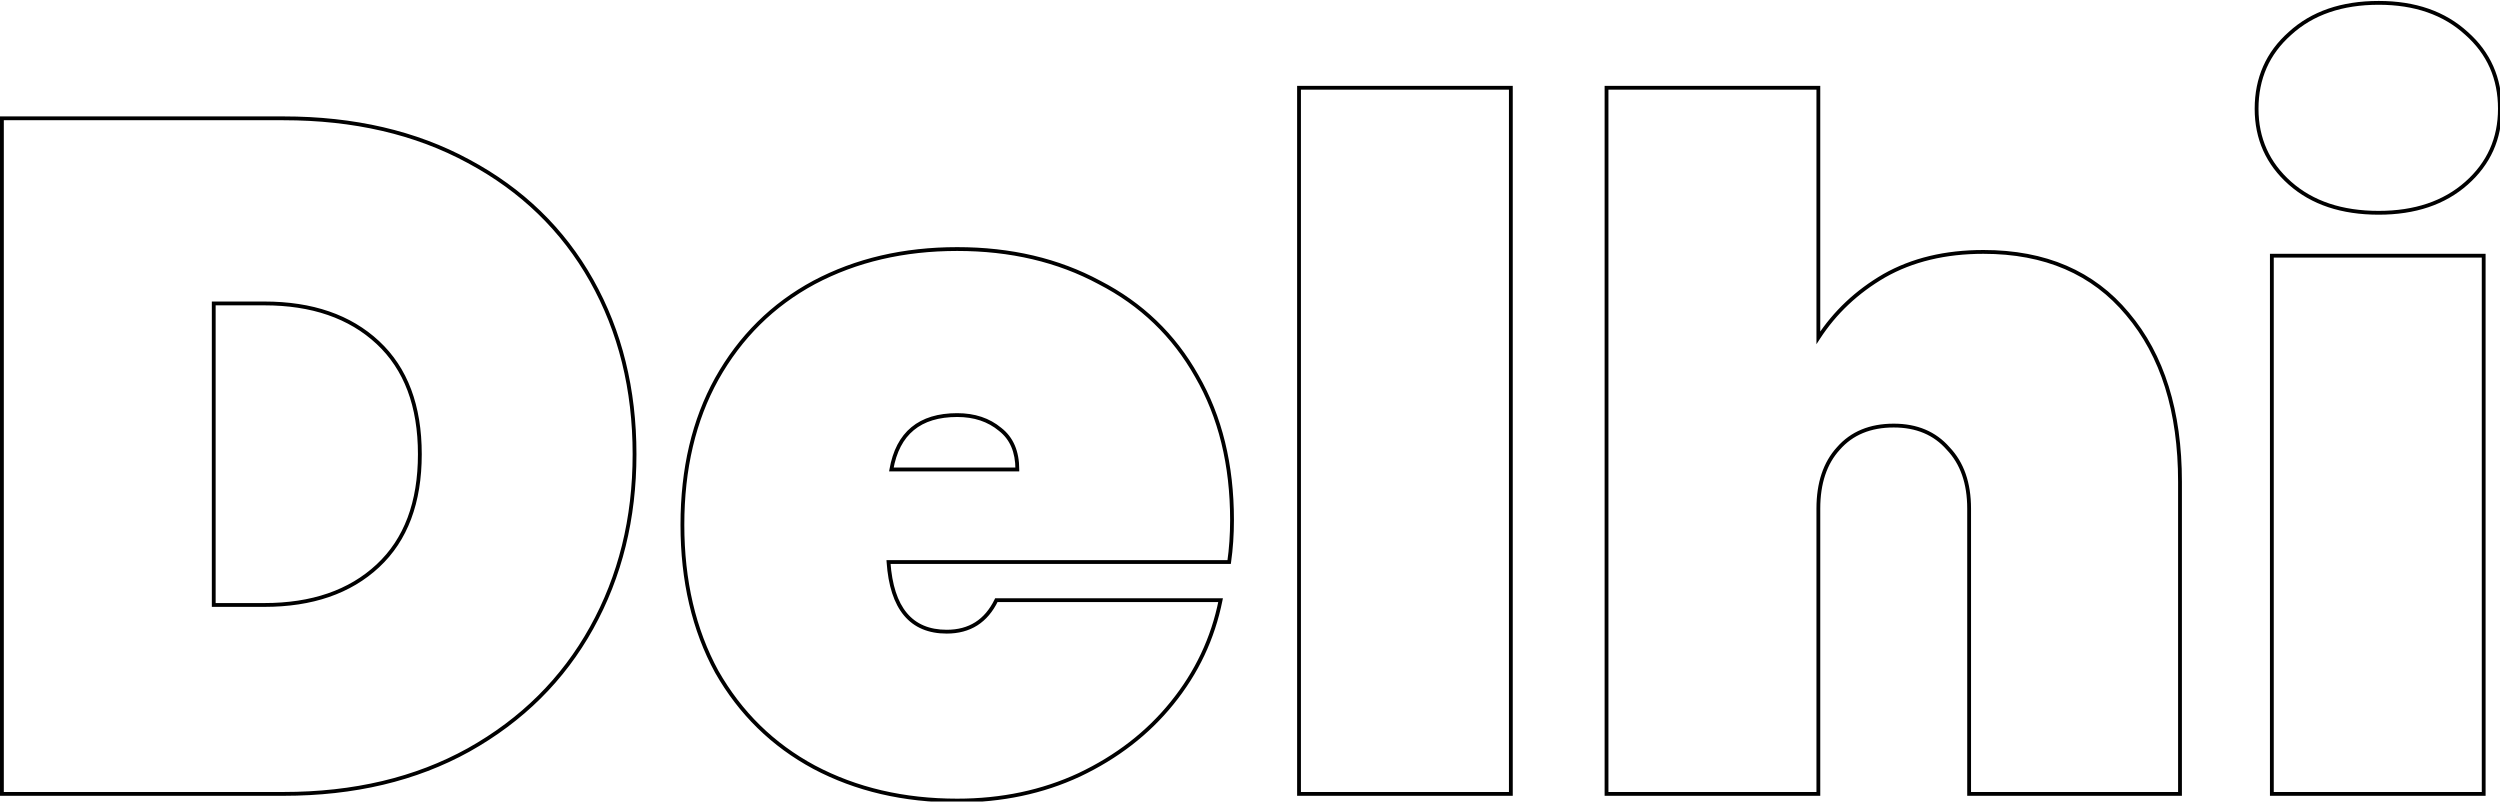 <svg width="655" height="210" viewBox="0 0 655 210" fill="none" xmlns="http://www.w3.org/2000/svg">
<path d="M122.75 42.25L122.512 42.69L122.514 42.691L122.75 42.25ZM155 73.5L155.436 73.255L155.436 73.255L155 73.5ZM155 164.5L155.437 164.743L155.437 164.743L155 164.5ZM122.75 196.5L122.992 196.937L122.994 196.936L122.75 196.5ZM0.5 208H1.86265e-07V208.5H0.5V208ZM0.5 31V30.5H1.86265e-07V31H0.5ZM99 148.25L99.341 148.616L99.341 148.616L99 148.25ZM99 89.75L99.341 89.384L99.341 89.384L99 89.75ZM56 79.5V79H55.5V79.5H56ZM56 158.5H55.5V159H56V158.5ZM74.25 31.5C92.681 31.5 108.763 35.236 122.512 42.69L122.988 41.81C109.07 34.264 92.819 30.5 74.25 30.5V31.5ZM122.514 42.691C136.433 50.148 147.113 60.498 154.564 73.745L155.436 73.255C147.887 59.835 137.067 49.352 122.986 41.809L122.514 42.691ZM154.564 73.745C162.018 86.996 165.75 102.076 165.75 119H166.75C166.75 101.924 162.982 86.671 155.436 73.255L154.564 73.745ZM165.75 119C165.75 135.756 162.018 150.838 154.563 164.257L155.437 164.743C162.982 151.162 166.75 135.91 166.75 119H165.75ZM154.563 164.257C147.11 177.673 136.428 188.274 122.506 196.064L122.994 196.936C137.072 189.06 147.89 178.327 155.437 164.743L154.563 164.257ZM122.508 196.063C108.76 203.682 92.68 207.5 74.25 207.5V208.5C92.82 208.5 109.073 204.652 122.992 196.937L122.508 196.063ZM74.25 207.5H0.5V208.5H74.25V207.5ZM1 208V31H1.86265e-07V208H1ZM0.5 31.5H74.25V30.5H0.5V31.5ZM69.25 159C81.844 159 91.894 155.555 99.341 148.616L98.659 147.884C91.44 154.611 81.656 158 69.25 158V159ZM99.341 148.616C106.801 141.664 110.5 131.766 110.5 119H109.5C109.5 131.567 105.866 141.169 98.659 147.884L99.341 148.616ZM110.5 119C110.5 106.234 106.801 96.336 99.341 89.384L98.659 90.116C105.866 96.831 109.5 106.433 109.5 119H110.5ZM99.341 89.384C91.894 82.445 81.844 79 69.25 79V80C81.656 80 91.44 83.389 98.659 90.116L99.341 89.384ZM69.25 79H56V80H69.25V79ZM55.5 79.5V158.5H56.5V79.5H55.5ZM56 159H69.25V158H56V159ZM322.041 147.25V147.75H322.475L322.536 147.321L322.041 147.25ZM232.791 147.25V146.75H232.256L232.292 147.284L232.791 147.25ZM261.041 157.25V156.75H260.728L260.591 157.032L261.041 157.25ZM319.791 157.25L320.281 157.348L320.401 156.75H319.791V157.25ZM307.041 184.25L306.653 183.935L306.652 183.936L307.041 184.25ZM282.791 203L283.002 203.453L283.005 203.452L282.791 203ZM213.291 201L213.054 201.44L213.057 201.442L213.291 201ZM187.791 176L187.352 176.239L187.356 176.247L187.791 176ZM187.791 99.25L187.355 99.005L187.354 99.008L187.791 99.25ZM213.291 74L213.057 73.558L213.054 73.56L213.291 74ZM288.041 74L287.804 74.44L287.812 74.445L288.041 74ZM313.541 98.5L313.105 98.745L313.108 98.75L313.541 98.5ZM266.541 123V123.5H267.041V123H266.541ZM262.041 112.5L261.721 112.884L261.727 112.889L261.734 112.895L262.041 112.5ZM233.541 123L233.049 122.914L232.946 123.5H233.541V123ZM322.291 136.25C322.291 140.062 322.042 143.705 321.546 147.179L322.536 147.321C323.04 143.795 323.291 140.105 323.291 136.25H322.291ZM322.041 146.75H232.791V147.75H322.041V146.75ZM232.292 147.284C232.712 153.42 234.208 158.102 236.845 161.258C239.499 164.434 243.255 166 248.041 166V165C243.493 165 240.042 163.524 237.612 160.617C235.166 157.689 233.703 153.247 233.29 147.216L232.292 147.284ZM248.041 166C251.12 166 253.799 165.294 256.059 163.86C258.318 162.426 260.125 160.286 261.491 157.468L260.591 157.032C259.29 159.714 257.597 161.699 255.523 163.015C253.449 164.331 250.962 165 248.041 165V166ZM261.041 157.75H319.791V156.75H261.041V157.75ZM319.301 157.152C317.317 167.071 313.102 175.997 306.653 183.935L307.429 184.565C313.98 176.503 318.265 167.429 320.281 157.348L319.301 157.152ZM306.652 183.936C300.37 191.706 292.348 197.911 282.577 202.548L283.005 203.452C292.901 198.756 301.046 192.461 307.43 184.564L306.652 183.936ZM282.58 202.547C272.985 207.013 262.392 209.25 250.791 209.25V210.25C262.524 210.25 273.263 207.987 283.002 203.453L282.58 202.547ZM250.791 209.25C236.862 209.25 224.445 206.349 213.525 200.558L213.057 201.442C224.138 207.318 236.72 210.25 250.791 210.25V209.25ZM213.528 200.56C202.778 194.772 194.346 186.506 188.226 175.753L187.356 176.247C193.569 187.161 202.137 195.562 213.054 201.44L213.528 200.56ZM188.23 175.761C182.276 164.846 179.291 152.097 179.291 137.5H178.291C178.291 152.236 181.306 165.154 187.352 176.239L188.23 175.761ZM179.291 137.5C179.291 122.902 182.276 110.239 188.228 99.492L187.354 99.008C181.306 109.928 178.291 122.764 178.291 137.5H179.291ZM188.227 99.495C194.349 88.575 202.781 80.227 213.528 74.44L213.054 73.56C202.135 79.439 193.567 87.925 187.355 99.005L188.227 99.495ZM213.525 74.442C224.445 68.651 236.862 65.75 250.791 65.75V64.75C236.72 64.75 224.138 67.682 213.057 73.558L213.525 74.442ZM250.791 65.75C264.72 65.75 277.053 68.651 287.804 74.44L288.278 73.56C277.362 67.682 264.862 64.75 250.791 64.75V65.75ZM287.812 74.445C298.726 80.067 307.154 88.165 313.105 98.745L313.977 98.255C307.928 87.502 299.356 79.266 288.27 73.555L287.812 74.445ZM313.108 98.75C319.224 109.328 322.291 121.822 322.291 136.25H323.291C323.291 121.678 320.192 109.005 313.974 98.25L313.108 98.75ZM267.041 123C267.041 118.218 265.498 114.555 262.348 112.105L261.734 112.895C264.584 115.112 266.041 118.449 266.041 123H267.041ZM262.361 112.116C259.258 109.53 255.389 108.25 250.791 108.25V109.25C255.193 109.25 258.824 110.47 261.721 112.884L262.361 112.116ZM250.791 108.25C245.795 108.25 241.775 109.457 238.785 111.927C235.794 114.398 233.896 118.081 233.049 122.914L234.033 123.086C234.852 118.419 236.663 114.977 239.422 112.698C242.182 110.418 245.953 109.25 250.791 109.25V108.25ZM233.541 123.5H266.541V122.5H233.541V123.5ZM395.844 23H396.344V22.5H395.844V23ZM395.844 208V208.5H396.344V208H395.844ZM340.344 208H339.844V208.5H340.344V208ZM340.344 23V22.5H339.844V23H340.344ZM395.344 23V208H396.344V23H395.344ZM395.844 207.5H340.344V208.5H395.844V207.5ZM340.844 208V23H339.844V208H340.844ZM340.344 23.5H395.844V22.5H340.344V23.5ZM557.41 82.25L557.026 82.57L557.028 82.573L557.41 82.25ZM571.16 208V208.5H571.66V208H571.16ZM515.91 208H515.41V208.5H515.91V208ZM510.41 117.5L510.034 117.829L510.041 117.838L510.049 117.846L510.41 117.5ZM481.66 117.5L482.029 117.837L482.036 117.829L481.66 117.5ZM476.41 208V208.5H476.91V208H476.41ZM420.91 208H420.41V208.5H420.91V208ZM420.91 23V22.5H420.41V23H420.91ZM476.41 23H476.91V22.5H476.41V23ZM476.41 88.5H475.91V90.187L476.829 88.772L476.41 88.5ZM493.66 72.25L493.413 71.815L493.409 71.818L493.66 72.25ZM519.66 66.5C535.703 66.5 548.135 71.868 557.026 82.57L557.795 81.93C548.685 70.965 535.951 65.5 519.66 65.5V66.5ZM557.028 82.573C566.098 93.292 570.66 107.832 570.66 126.25H571.66C571.66 107.668 567.056 92.875 557.792 81.927L557.028 82.573ZM570.66 126.25V208H571.66V126.25H570.66ZM571.16 207.5H515.91V208.5H571.16V207.5ZM516.41 208V133.25H515.41V208H516.41ZM516.41 133.25C516.41 126.489 514.549 121.103 510.771 117.154L510.049 117.846C513.605 121.564 515.41 126.677 515.41 133.25H516.41ZM510.786 117.171C507.179 113.048 502.284 111 496.16 111V112C502.037 112 506.642 113.952 510.034 117.829L510.786 117.171ZM496.16 111C489.875 111 484.894 113.044 481.284 117.171L482.036 117.829C485.426 113.956 490.112 112 496.16 112V111ZM481.291 117.163C477.685 121.112 475.91 126.495 475.91 133.25H476.91C476.91 126.671 478.635 121.554 482.029 117.837L481.291 117.163ZM475.91 133.25V208H476.91V133.25H475.91ZM476.41 207.5H420.91V208.5H476.41V207.5ZM421.41 208V23H420.41V208H421.41ZM420.91 23.5H476.41V22.5H420.91V23.5ZM475.91 23V88.5H476.91V23H475.91ZM476.829 88.772C481.118 82.174 486.81 76.811 493.911 72.682L493.409 71.818C486.177 76.022 480.369 81.492 475.991 88.228L476.829 88.772ZM493.907 72.685C501.152 68.568 509.731 66.5 519.66 66.5V65.5C509.59 65.5 500.835 67.599 493.413 71.815L493.907 72.685ZM599.977 48L600.308 47.626L600.308 47.626L599.977 48ZM599.977 8.75L600.308 9.124L600.314 9.119L599.977 8.75ZM646.227 8.75L645.889 9.119L645.895 9.124L646.227 8.75ZM646.227 48L645.895 47.626L645.895 47.626L646.227 48ZM650.727 67H651.227V66.5H650.727V67ZM650.727 208V208.5H651.227V208H650.727ZM595.227 208H594.727V208.5H595.227V208ZM595.227 67V66.5H594.727V67H595.227ZM623.227 55.25C613.651 55.25 606.029 52.693 600.308 47.626L599.645 48.374C605.59 53.64 613.468 56.25 623.227 56.25V55.25ZM600.308 47.626C594.583 42.554 591.727 36.191 591.727 28.5H590.727C590.727 36.476 593.704 43.112 599.645 48.374L600.308 47.626ZM591.727 28.5C591.727 20.639 594.585 14.193 600.308 9.124L599.645 8.376C593.701 13.64 590.727 20.361 590.727 28.5H591.727ZM600.314 9.119C606.036 3.888 613.656 1.25 623.227 1.25V0.25C613.464 0.25 605.584 2.946 599.639 8.381L600.314 9.119ZM623.227 1.25C632.628 1.25 640.166 3.886 645.889 9.119L646.564 8.381C640.621 2.947 632.825 0.25 623.227 0.25V1.25ZM645.895 9.124C651.618 14.193 654.477 20.639 654.477 28.5H655.477C655.477 20.361 652.502 13.64 646.558 8.376L645.895 9.124ZM654.477 28.5C654.477 36.191 651.621 42.554 645.895 47.626L646.558 48.374C652.499 43.112 655.477 36.476 655.477 28.5H654.477ZM645.895 47.626C640.172 52.695 632.632 55.25 623.227 55.25V56.25C632.821 56.25 640.614 53.639 646.558 48.374L645.895 47.626ZM650.227 67V208H651.227V67H650.227ZM650.727 207.5H595.227V208.5H650.727V207.5ZM595.727 208V67H594.727V208H595.727ZM595.227 67.5H650.727V66.5H595.227V67.5Z" fill="black"/>
</svg>
